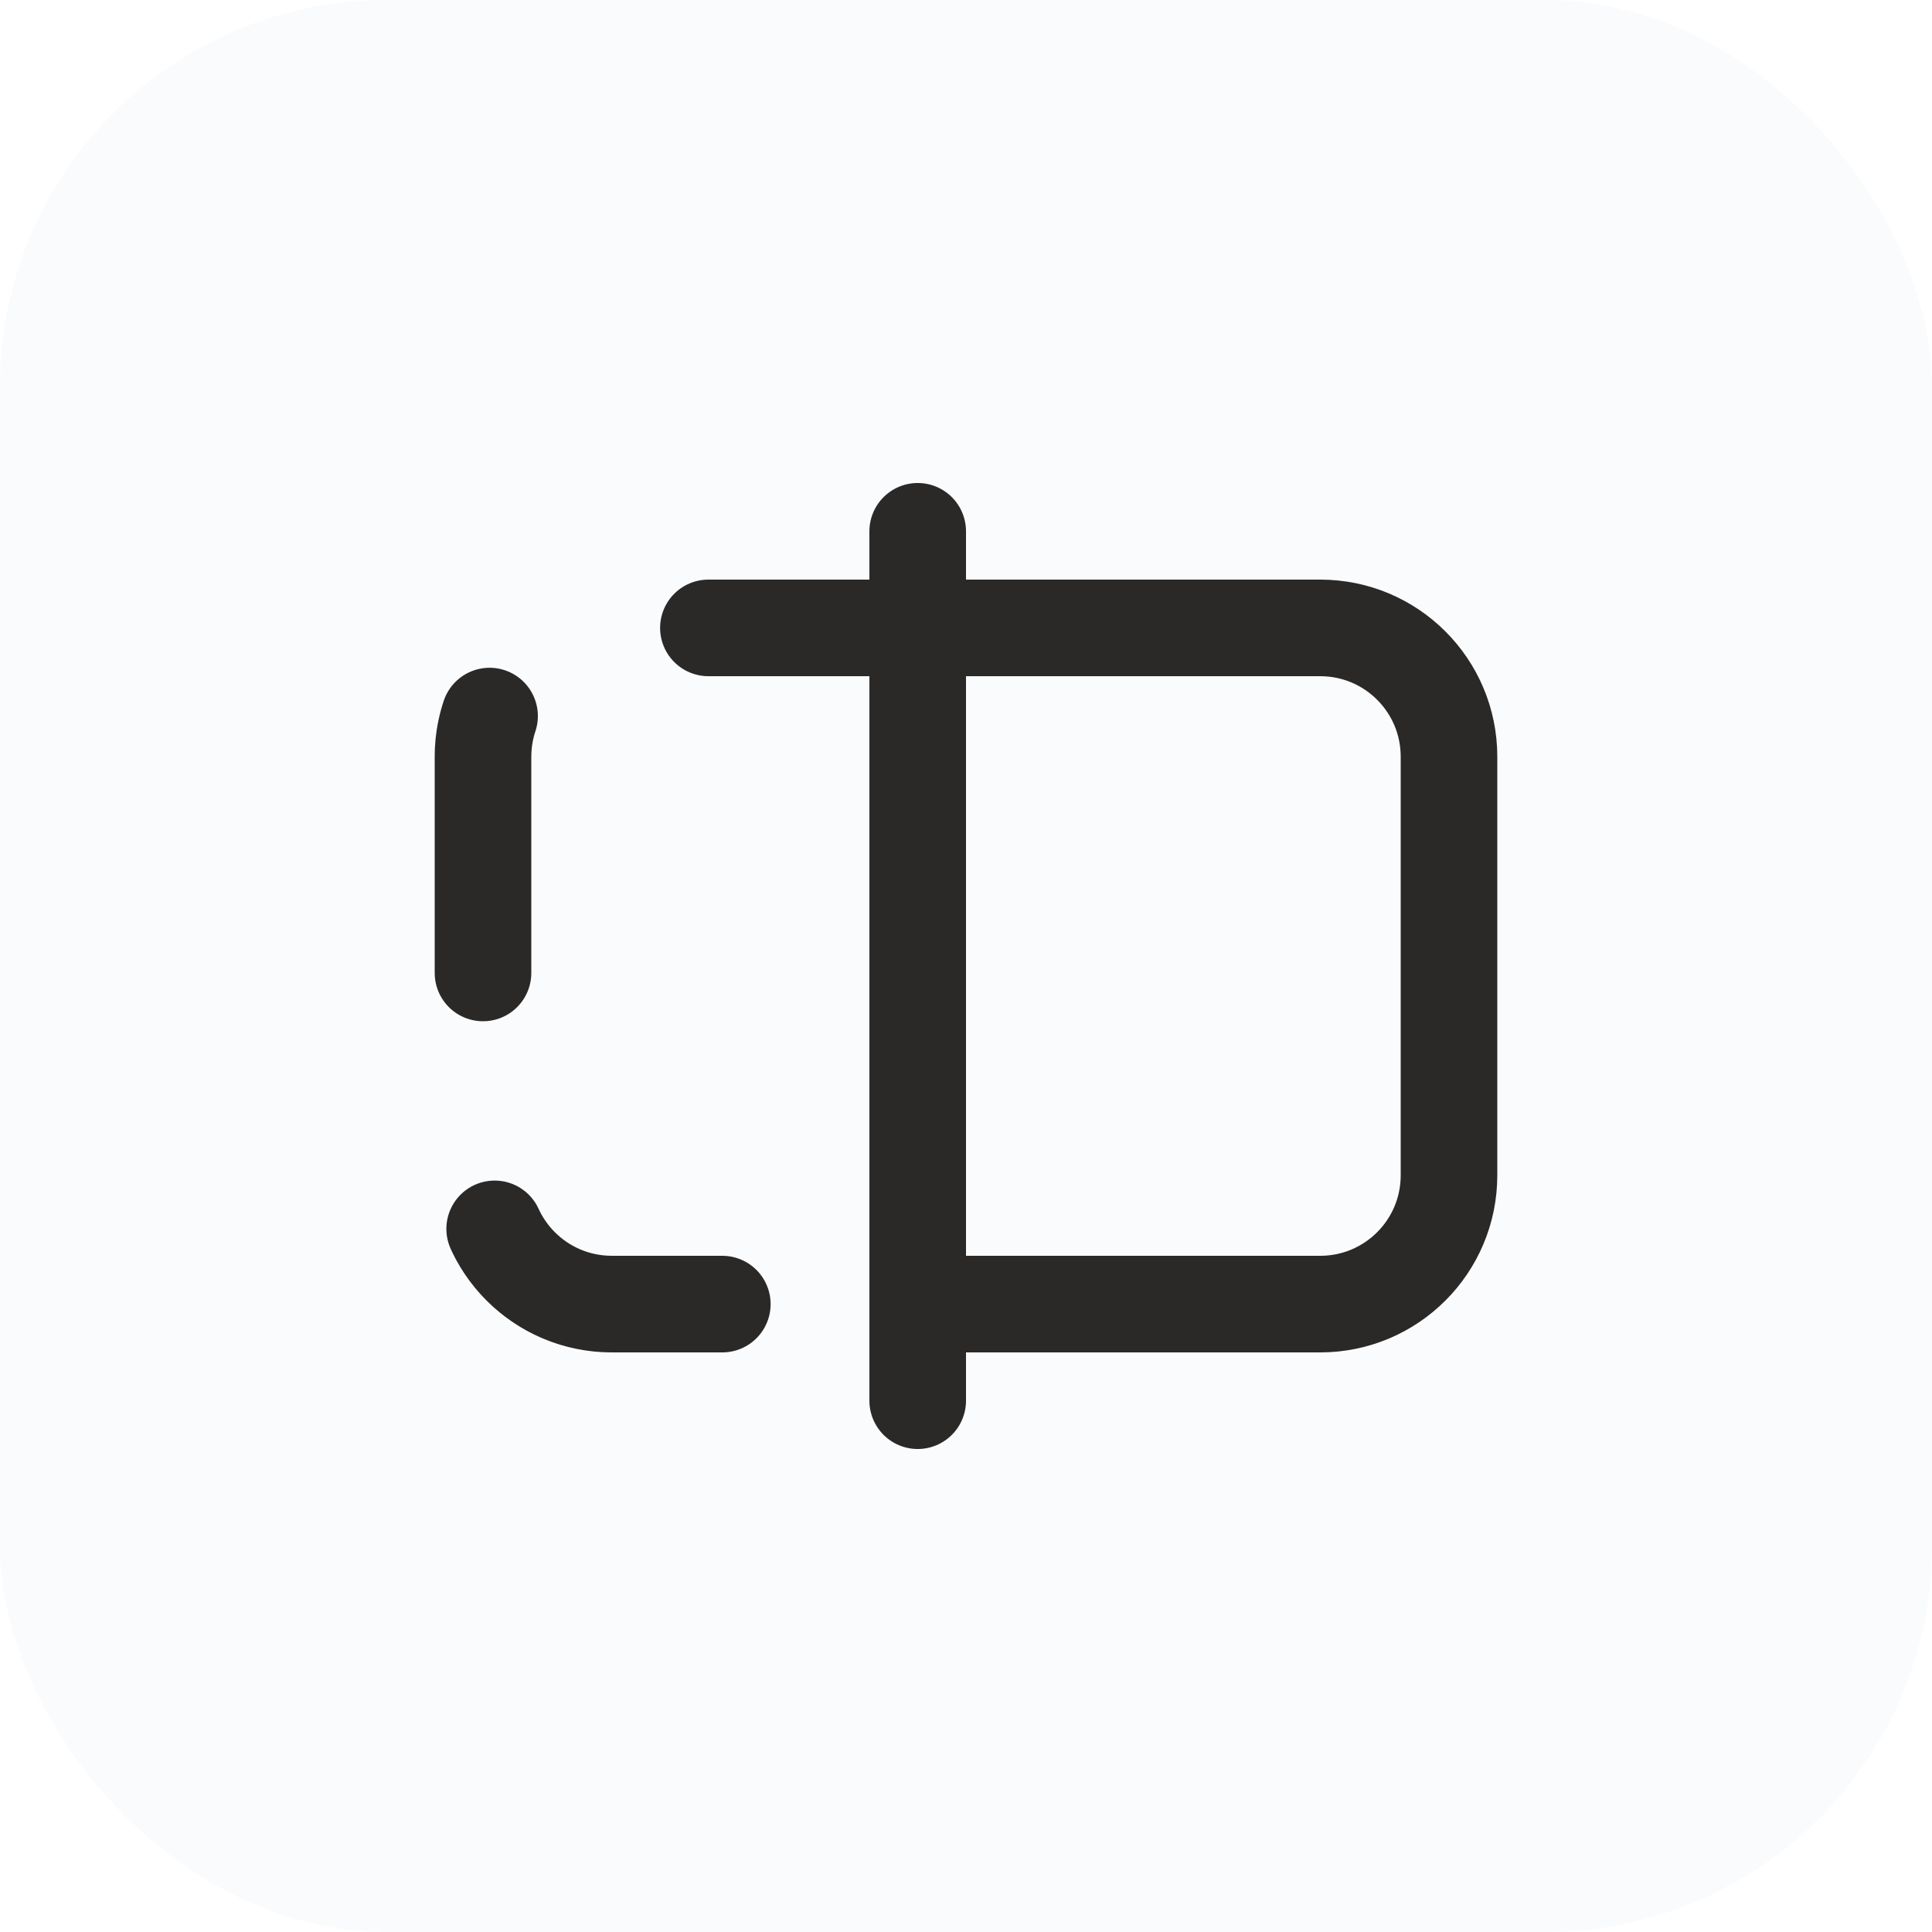 <svg width="30" height="30" viewBox="0 0 30 30" fill="none" xmlns="http://www.w3.org/2000/svg">
<g filter="url(#filter0_b_25_2200)">
<rect width="30" height="30" rx="6" fill="#FAFBFC"/>
<path d="M22.5 18.25V11.75C22.5 10.645 21.605 9.75 20.5 9.75H14.25V20.25H20.5C21.605 20.25 22.5 19.355 22.5 18.25Z" stroke="#2B2928" stroke-width="1.5" stroke-linecap="round"/>
<path d="M15 9.75H9.5C8.395 9.75 7.5 10.645 7.5 11.75V18.25C7.5 19.355 8.395 20.25 9.5 20.25H15" stroke="#2B2928" stroke-width="1.5" stroke-linecap="round" stroke-linejoin="round" stroke-dasharray="4 4"/>
<path d="M14.25 8.25L14.25 21.75" stroke="#2B2928" stroke-width="1.5" stroke-linecap="round"/>
</g>
<defs>
<filter id="filter0_b_25_2200" x="-4" y="-4" width="38" height="38" filterUnits="userSpaceOnUse" color-interpolation-filters="sRGB">
<feFlood flood-opacity="0" result="BackgroundImageFix"/>
<feGaussianBlur in="BackgroundImageFix" stdDeviation="2"/>
<feComposite in2="SourceAlpha" operator="in" result="effect1_backgroundBlur_25_2200"/>
<feBlend mode="normal" in="SourceGraphic" in2="effect1_backgroundBlur_25_2200" result="shape"/>
</filter>
</defs>
</svg>
